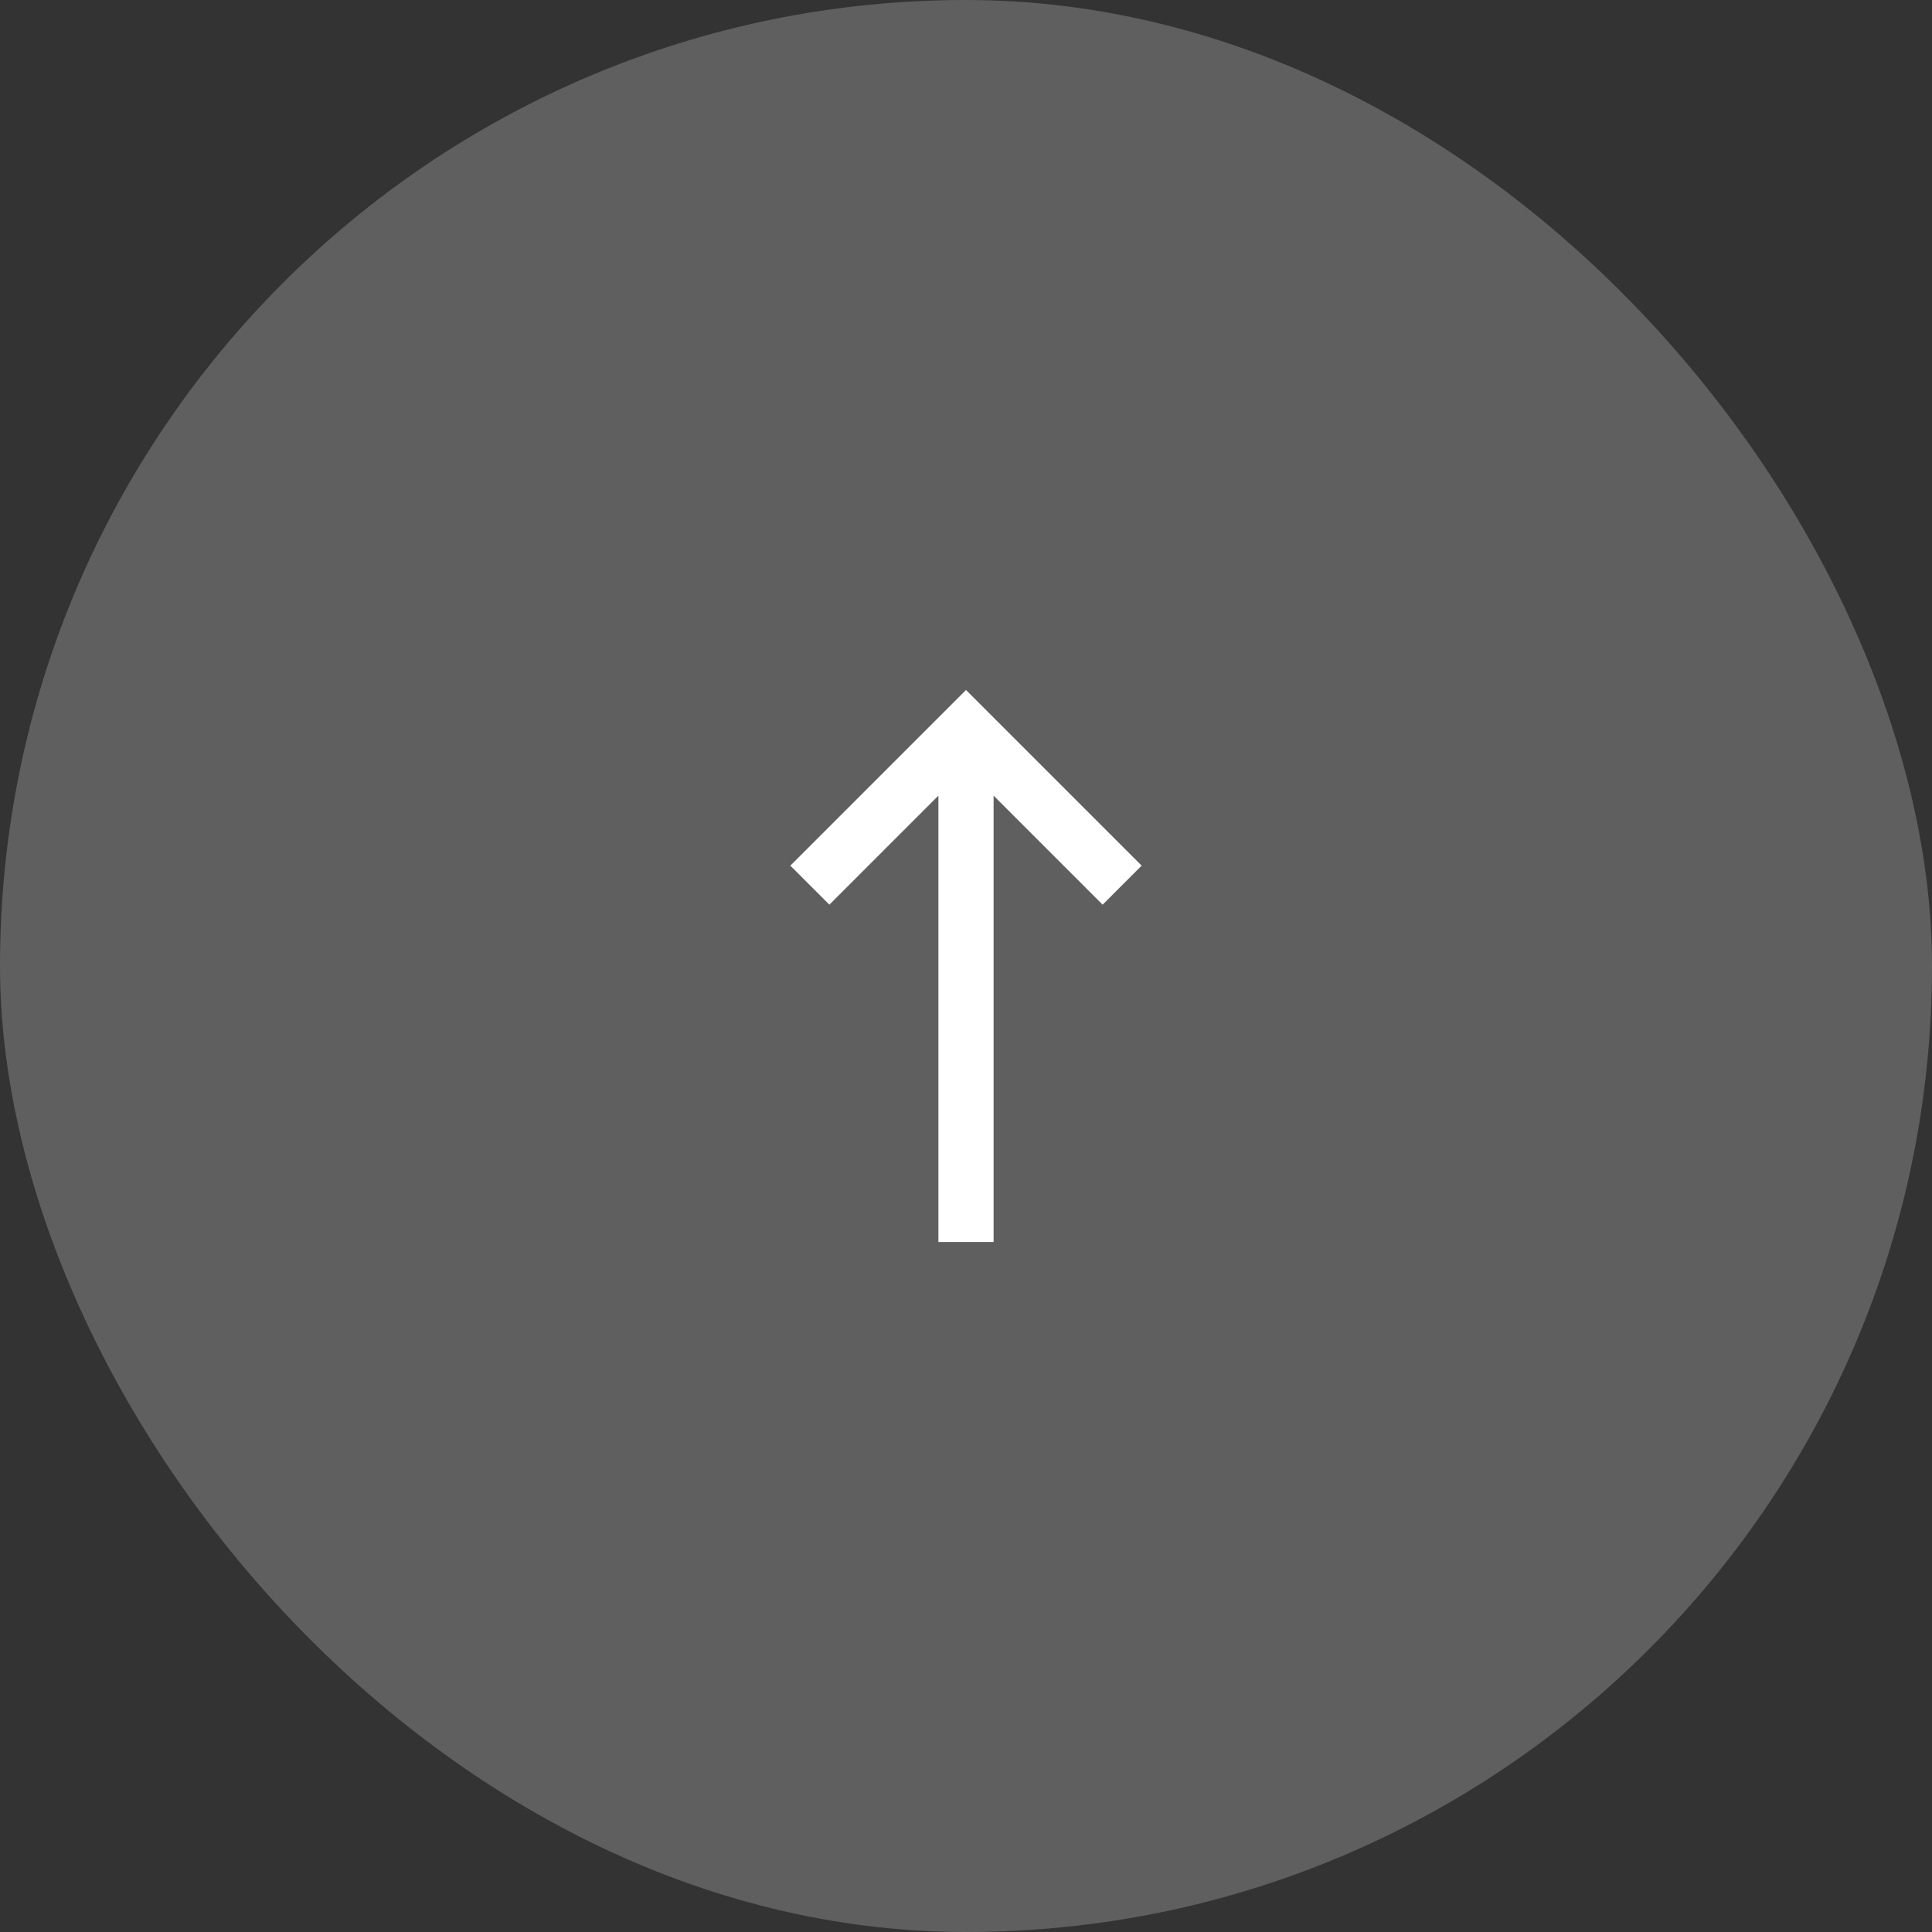 <svg width="70" height="70" viewBox="0 0 70 70" fill="none" xmlns="http://www.w3.org/2000/svg">
<rect x="0" y="0" width="70" height="70" fill="#333333" stroke="none"/>
<rect width="70" height="70" rx="35" fill="#5F5F5F"/>
<path d="M36 45L34 45V28.828L30.05 32.778L28.636 31.364L35 25L41.364 31.364L39.95 32.778L36 28.828L36 45Z" fill="white"/>
</svg>
